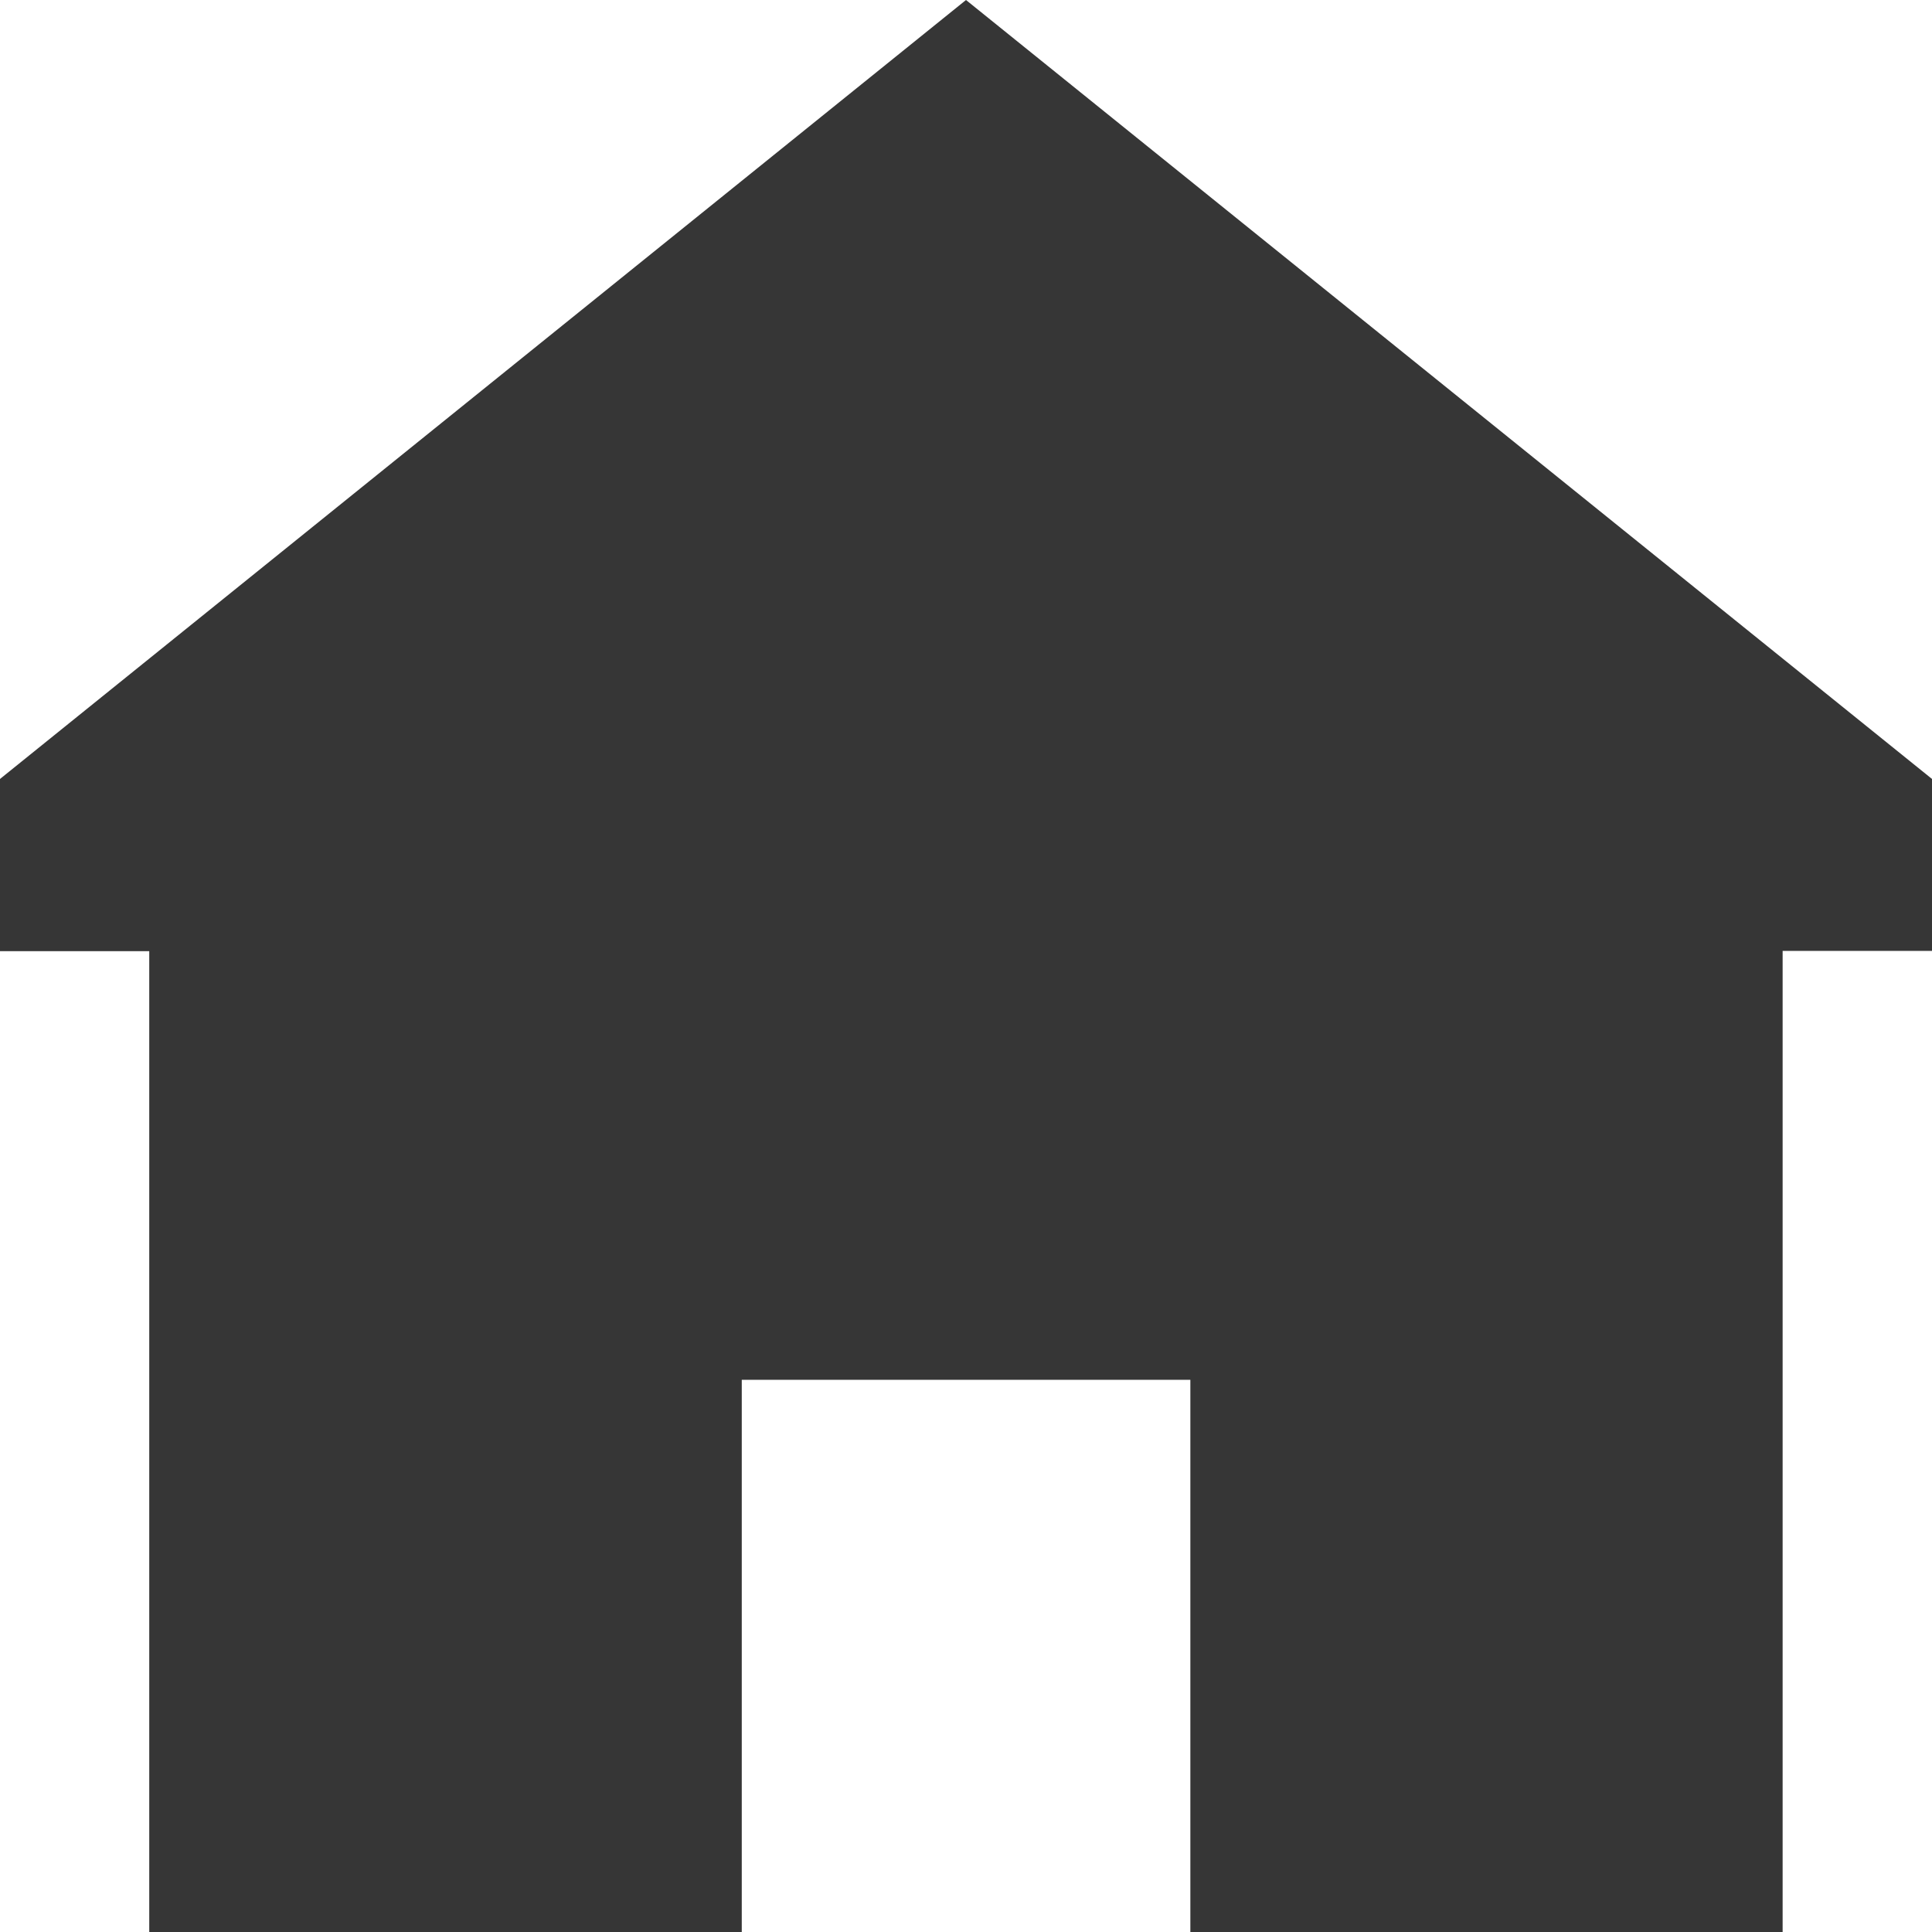 <svg xmlns="http://www.w3.org/2000/svg" width="16" height="16" viewBox="0 0 16 16"><defs><style>.a{fill:#363636;}</style></defs><path class="a" d="M23.857,6.451,15.857,0l-8,6.451V7.877l1.236,0V16H14V11.427h3.715V16H22.62V7.875l1.237,0Z" transform="translate(-7.857)"/></svg>